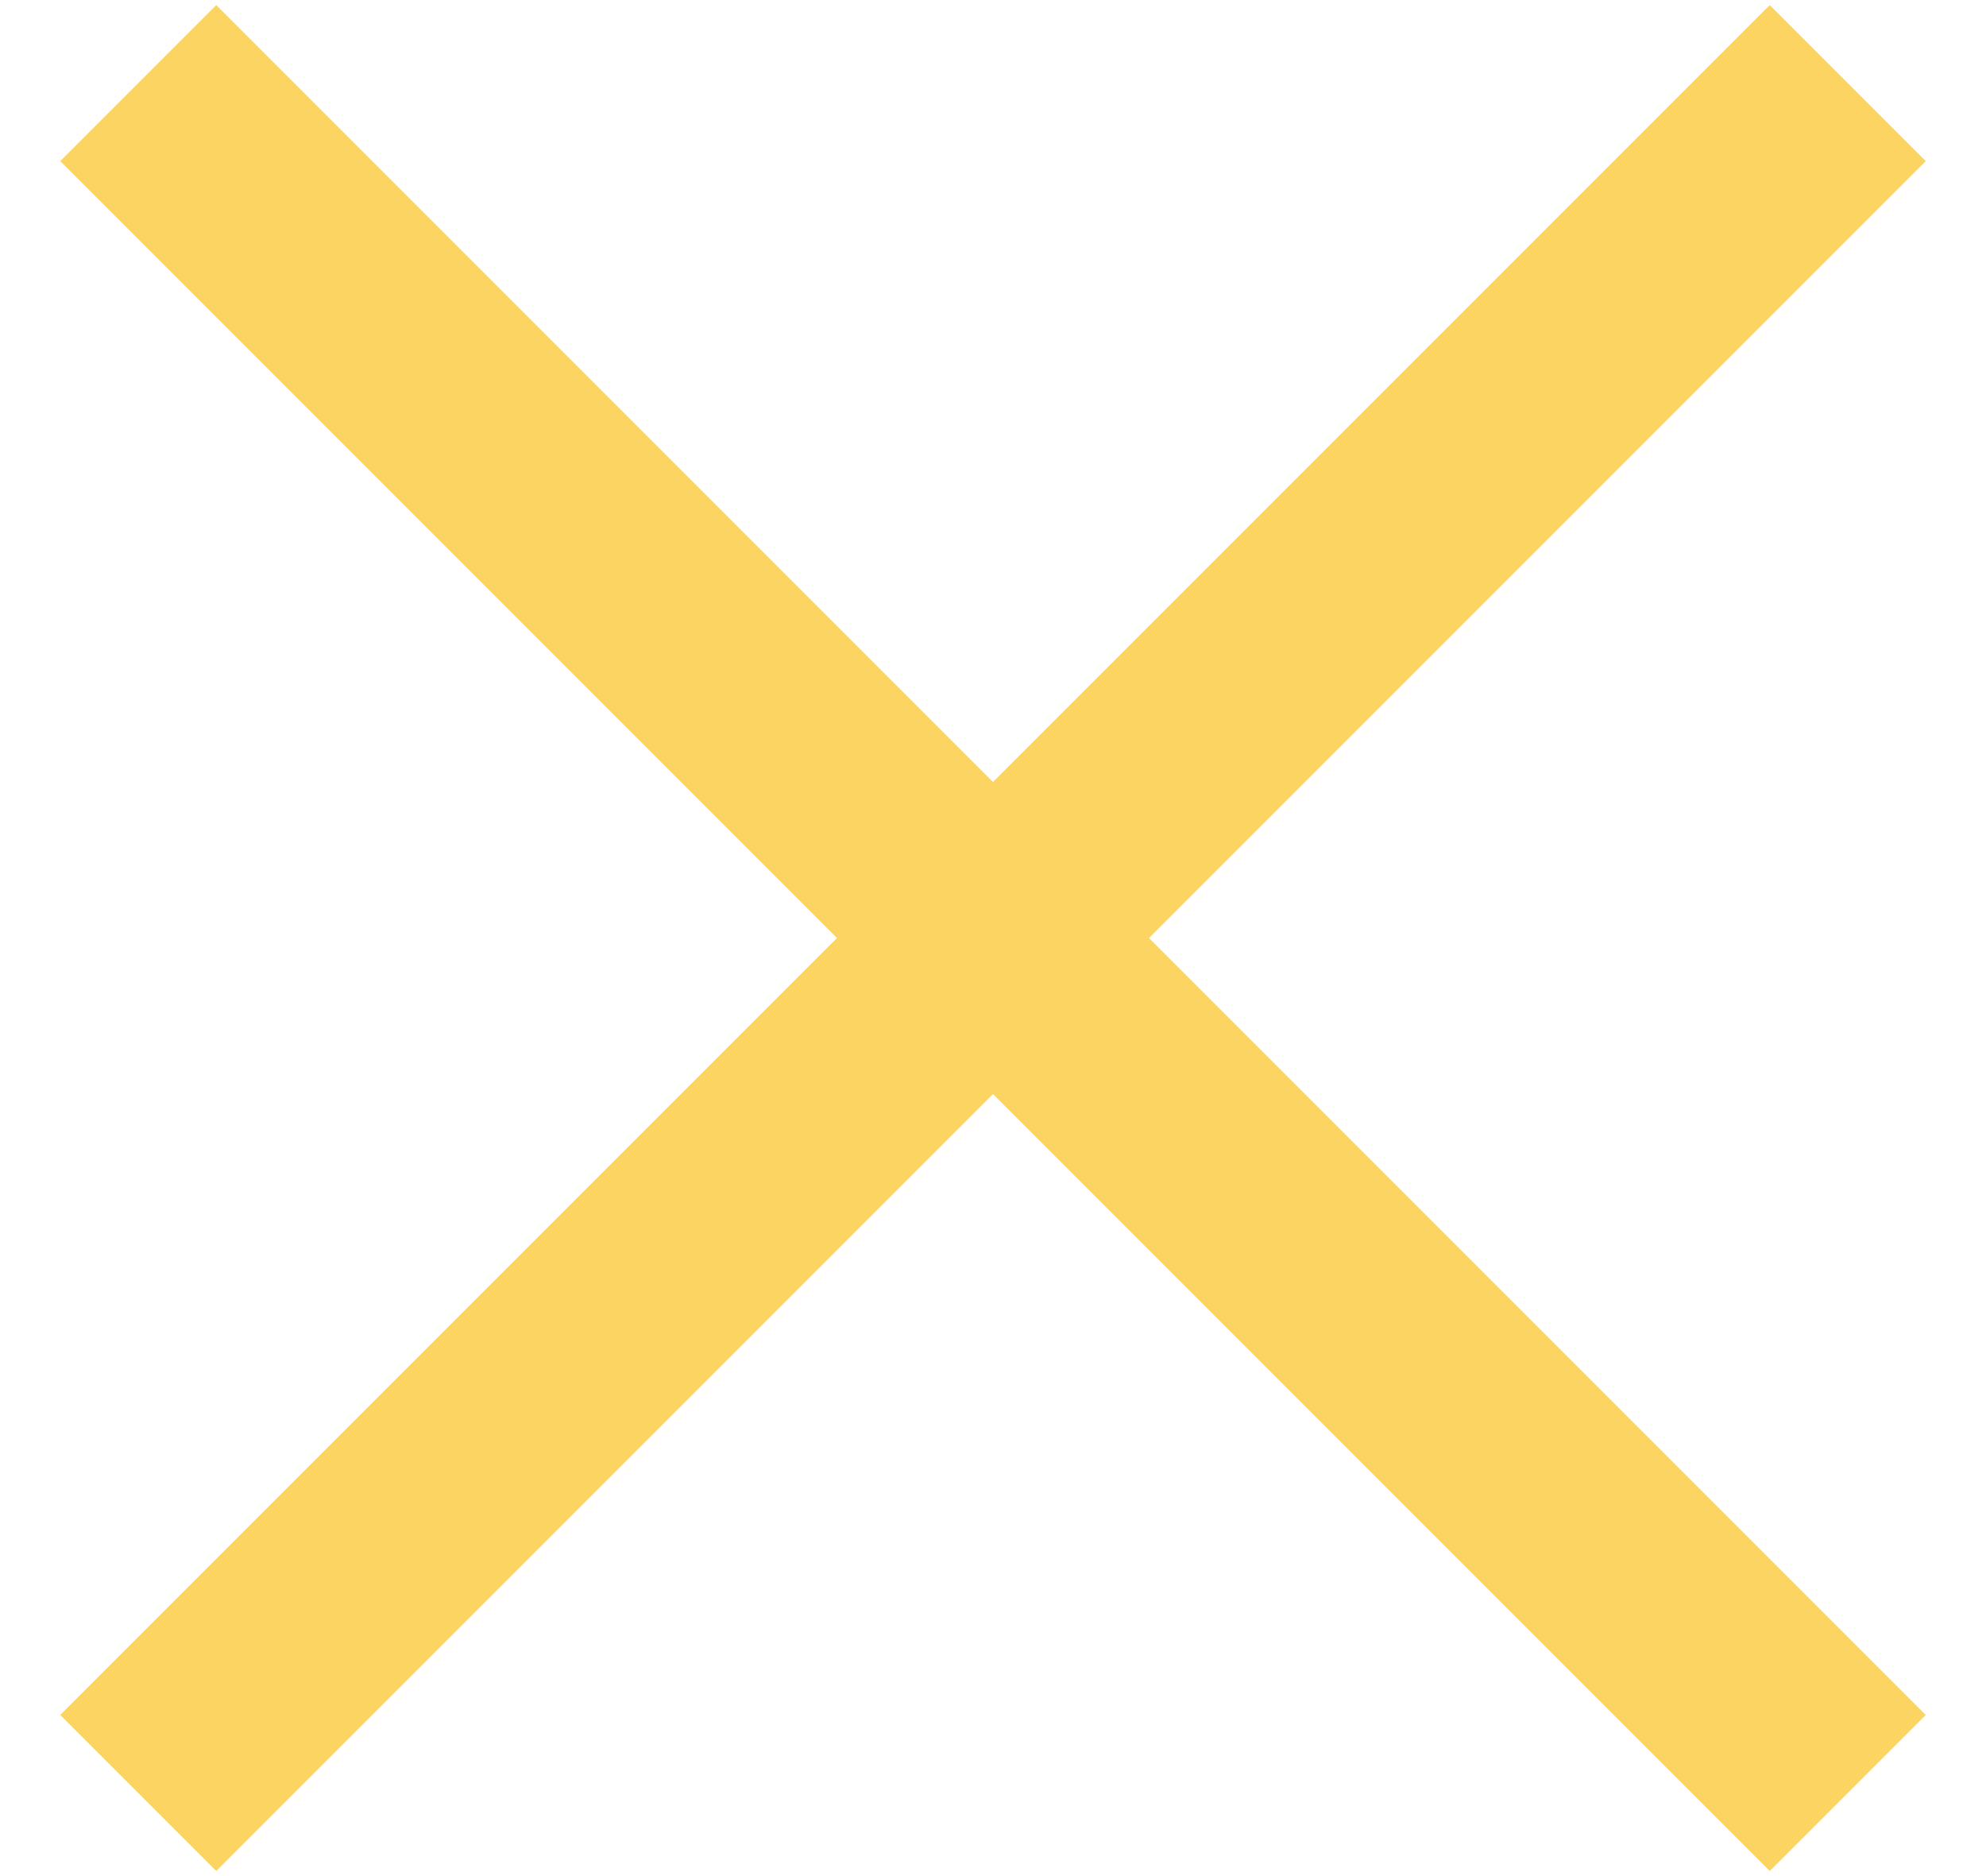 <svg xmlns="http://www.w3.org/2000/svg" width="18" height="17" viewBox="0 0 18 17"><path fill="#FCD462" d="M17.454 1.46L16.04.046 9 7.086 1.96.046.546 1.46l7.04 7.04-7.04 7.04 1.414 1.414L9 9.914l7.04 7.04 1.414-1.414-7.04-7.04z"/></svg>
